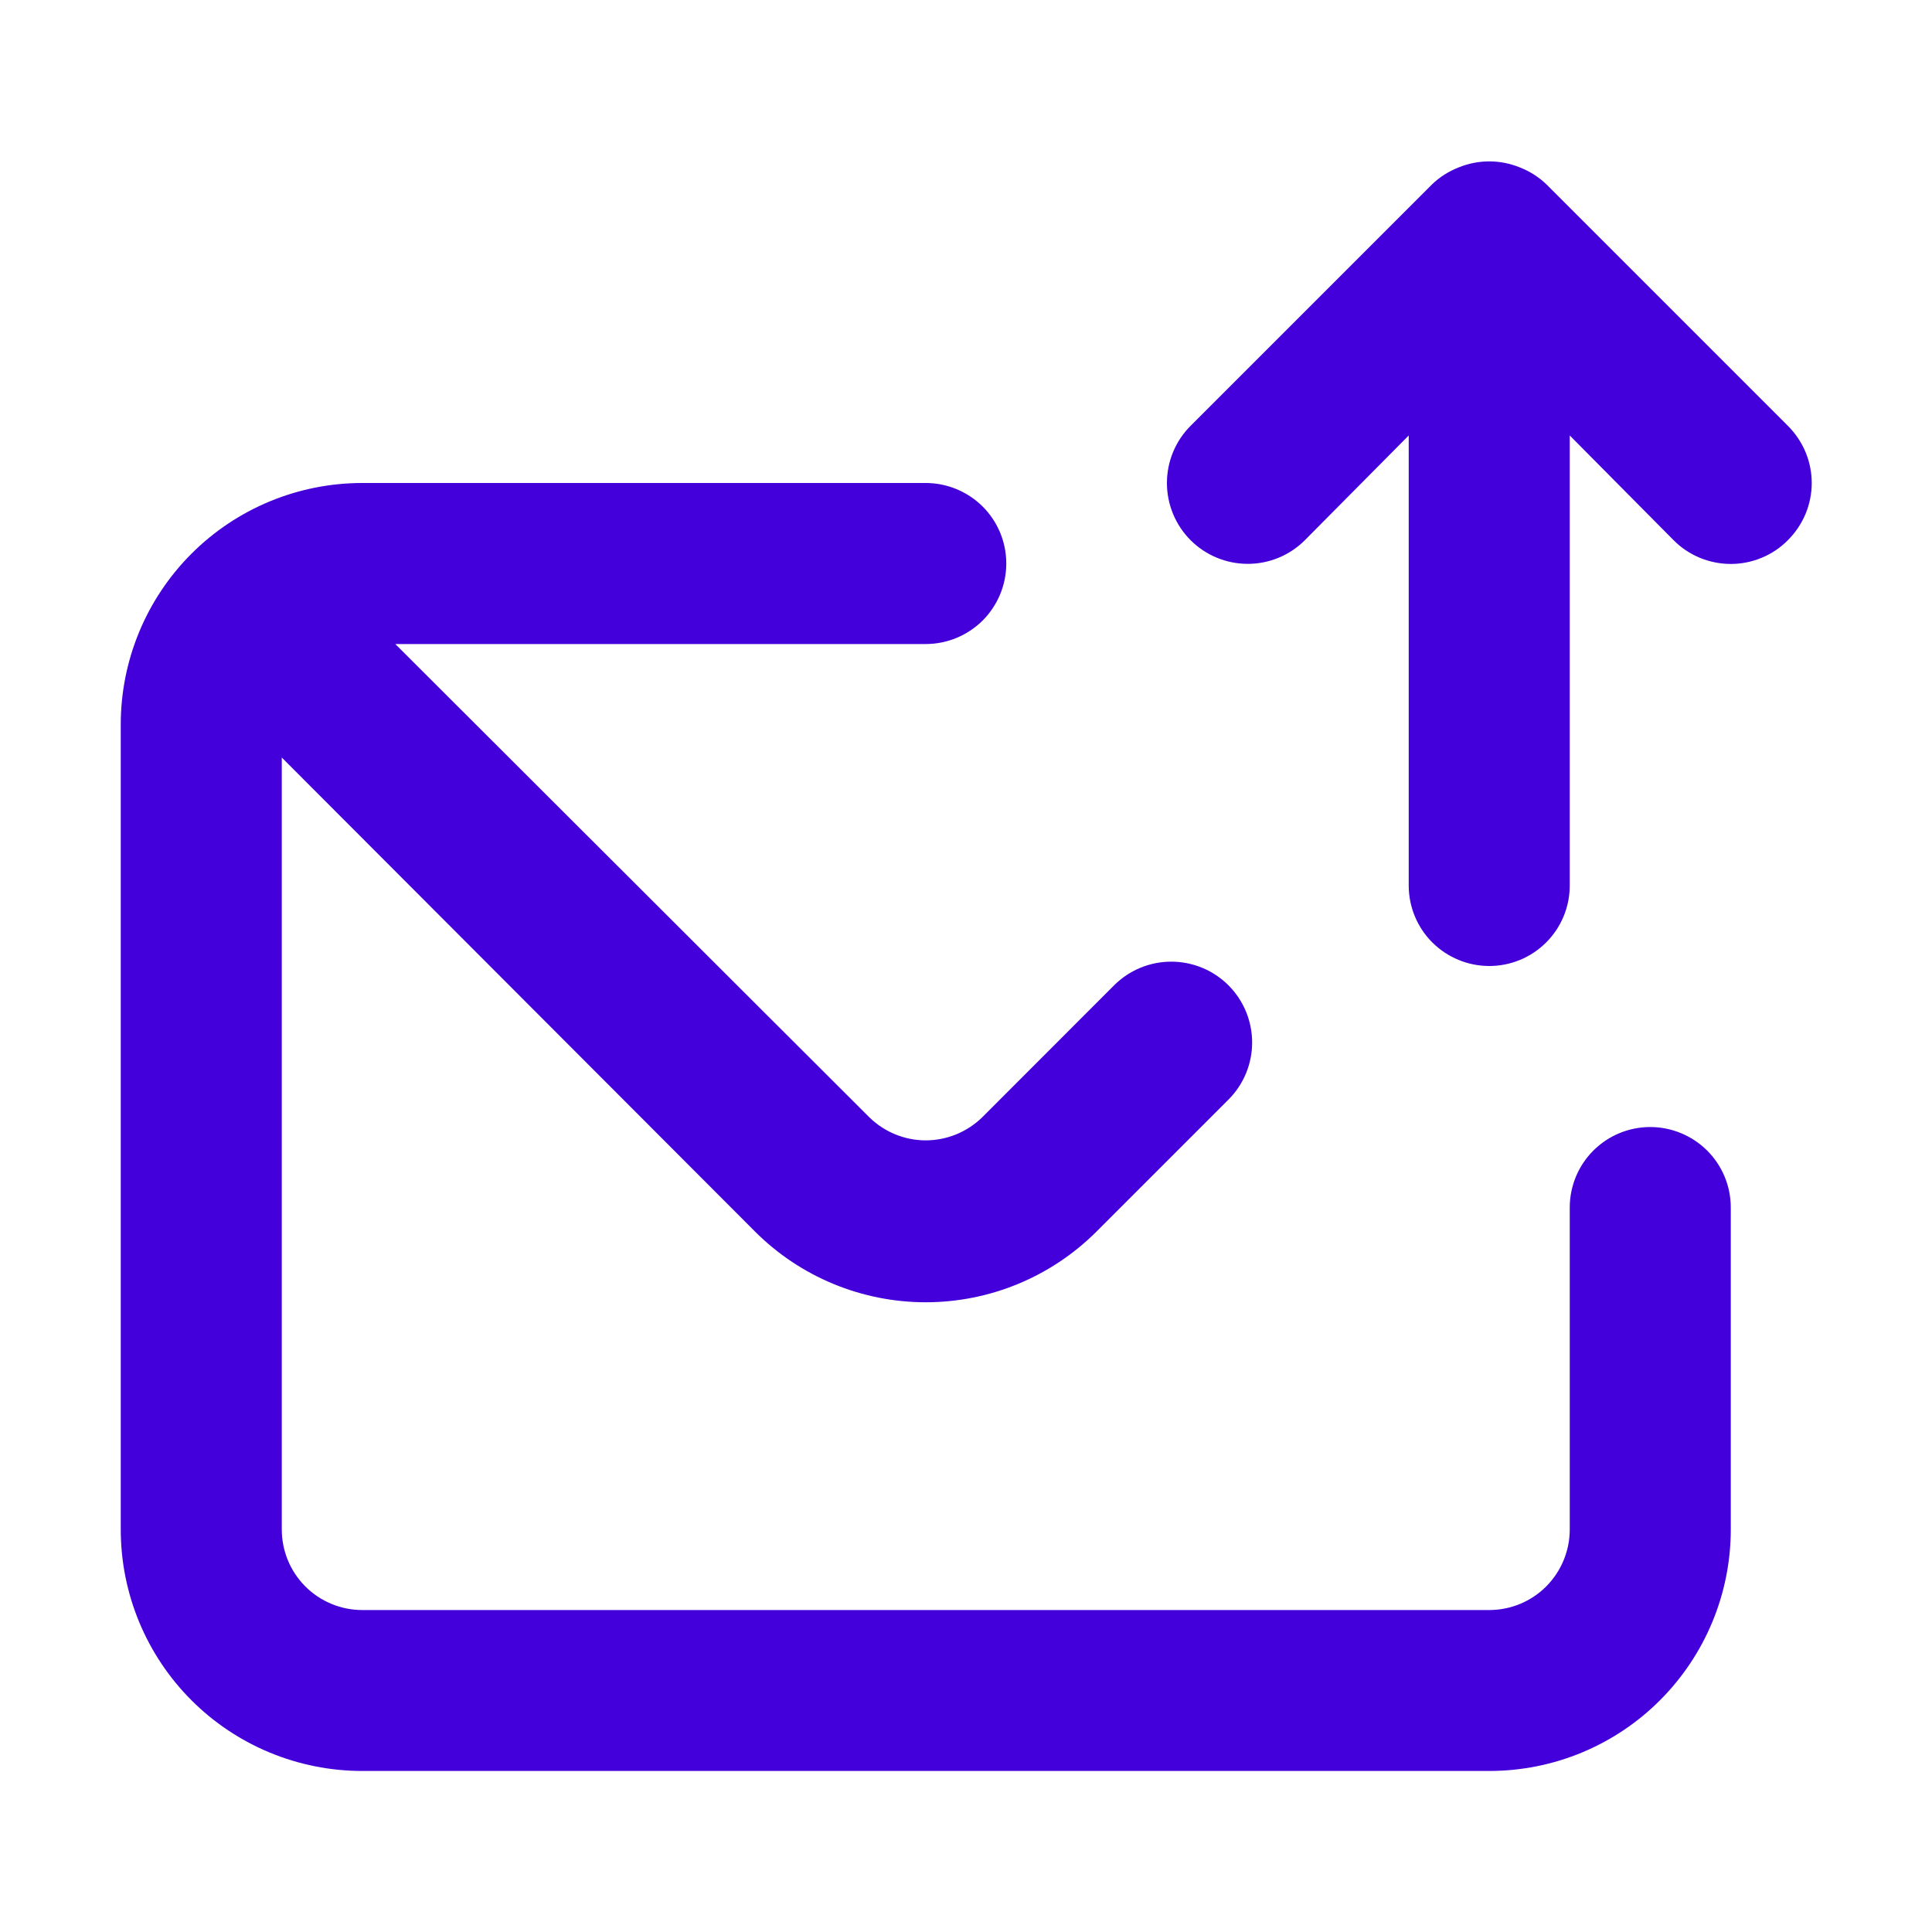 <svg width="20" height="20" viewBox="0 0 20 20" fill="none" xmlns="http://www.w3.org/2000/svg">
<path d="M17.083 11.667C16.862 11.667 16.65 11.755 16.494 11.911C16.338 12.067 16.25 12.279 16.25 12.5V15.833C16.25 16.054 16.162 16.266 16.006 16.423C15.85 16.579 15.638 16.667 15.417 16.667H3.75C3.529 16.667 3.317 16.579 3.161 16.423C3.004 16.266 2.917 16.054 2.917 15.833V7.842L7.817 12.75C8.285 13.218 8.921 13.481 9.583 13.481C10.246 13.481 10.881 13.218 11.35 12.75L12.717 11.383C12.874 11.226 12.962 11.014 12.962 10.792C12.962 10.57 12.874 10.357 12.717 10.2C12.56 10.043 12.347 9.955 12.125 9.955C11.903 9.955 11.69 10.043 11.533 10.2L10.167 11.567C10.011 11.719 9.801 11.805 9.583 11.805C9.365 11.805 9.156 11.719 9 11.567L4.092 6.667H9.583C9.804 6.667 10.016 6.579 10.173 6.423C10.329 6.266 10.417 6.054 10.417 5.833C10.417 5.612 10.329 5.4 10.173 5.244C10.016 5.088 9.804 5 9.583 5H3.75C3.087 5 2.451 5.263 1.982 5.732C1.513 6.201 1.25 6.837 1.25 7.5V15.833C1.25 16.496 1.513 17.132 1.982 17.601C2.451 18.07 3.087 18.333 3.75 18.333H15.417C16.08 18.333 16.716 18.07 17.184 17.601C17.653 17.132 17.917 16.496 17.917 15.833V12.5C17.917 12.279 17.829 12.067 17.673 11.911C17.516 11.755 17.304 11.667 17.083 11.667ZM18.508 4.408L16.008 1.908C15.929 1.832 15.836 1.773 15.733 1.733C15.53 1.65 15.303 1.65 15.1 1.733C14.998 1.773 14.904 1.832 14.825 1.908L12.325 4.408C12.168 4.565 12.08 4.778 12.08 5C12.08 5.222 12.168 5.435 12.325 5.592C12.482 5.749 12.695 5.837 12.917 5.837C13.139 5.837 13.351 5.749 13.508 5.592L14.583 4.508V9.167C14.583 9.388 14.671 9.6 14.827 9.756C14.984 9.912 15.196 10 15.417 10C15.638 10 15.85 9.912 16.006 9.756C16.162 9.6 16.25 9.388 16.25 9.167V4.508L17.325 5.592C17.402 5.67 17.495 5.732 17.596 5.774C17.698 5.816 17.807 5.838 17.917 5.838C18.027 5.838 18.136 5.816 18.237 5.774C18.339 5.732 18.431 5.67 18.508 5.592C18.586 5.514 18.648 5.422 18.691 5.32C18.733 5.219 18.755 5.11 18.755 5C18.755 4.89 18.733 4.781 18.691 4.68C18.648 4.578 18.586 4.486 18.508 4.408Z" fill="#4300DA"/>
</svg>
